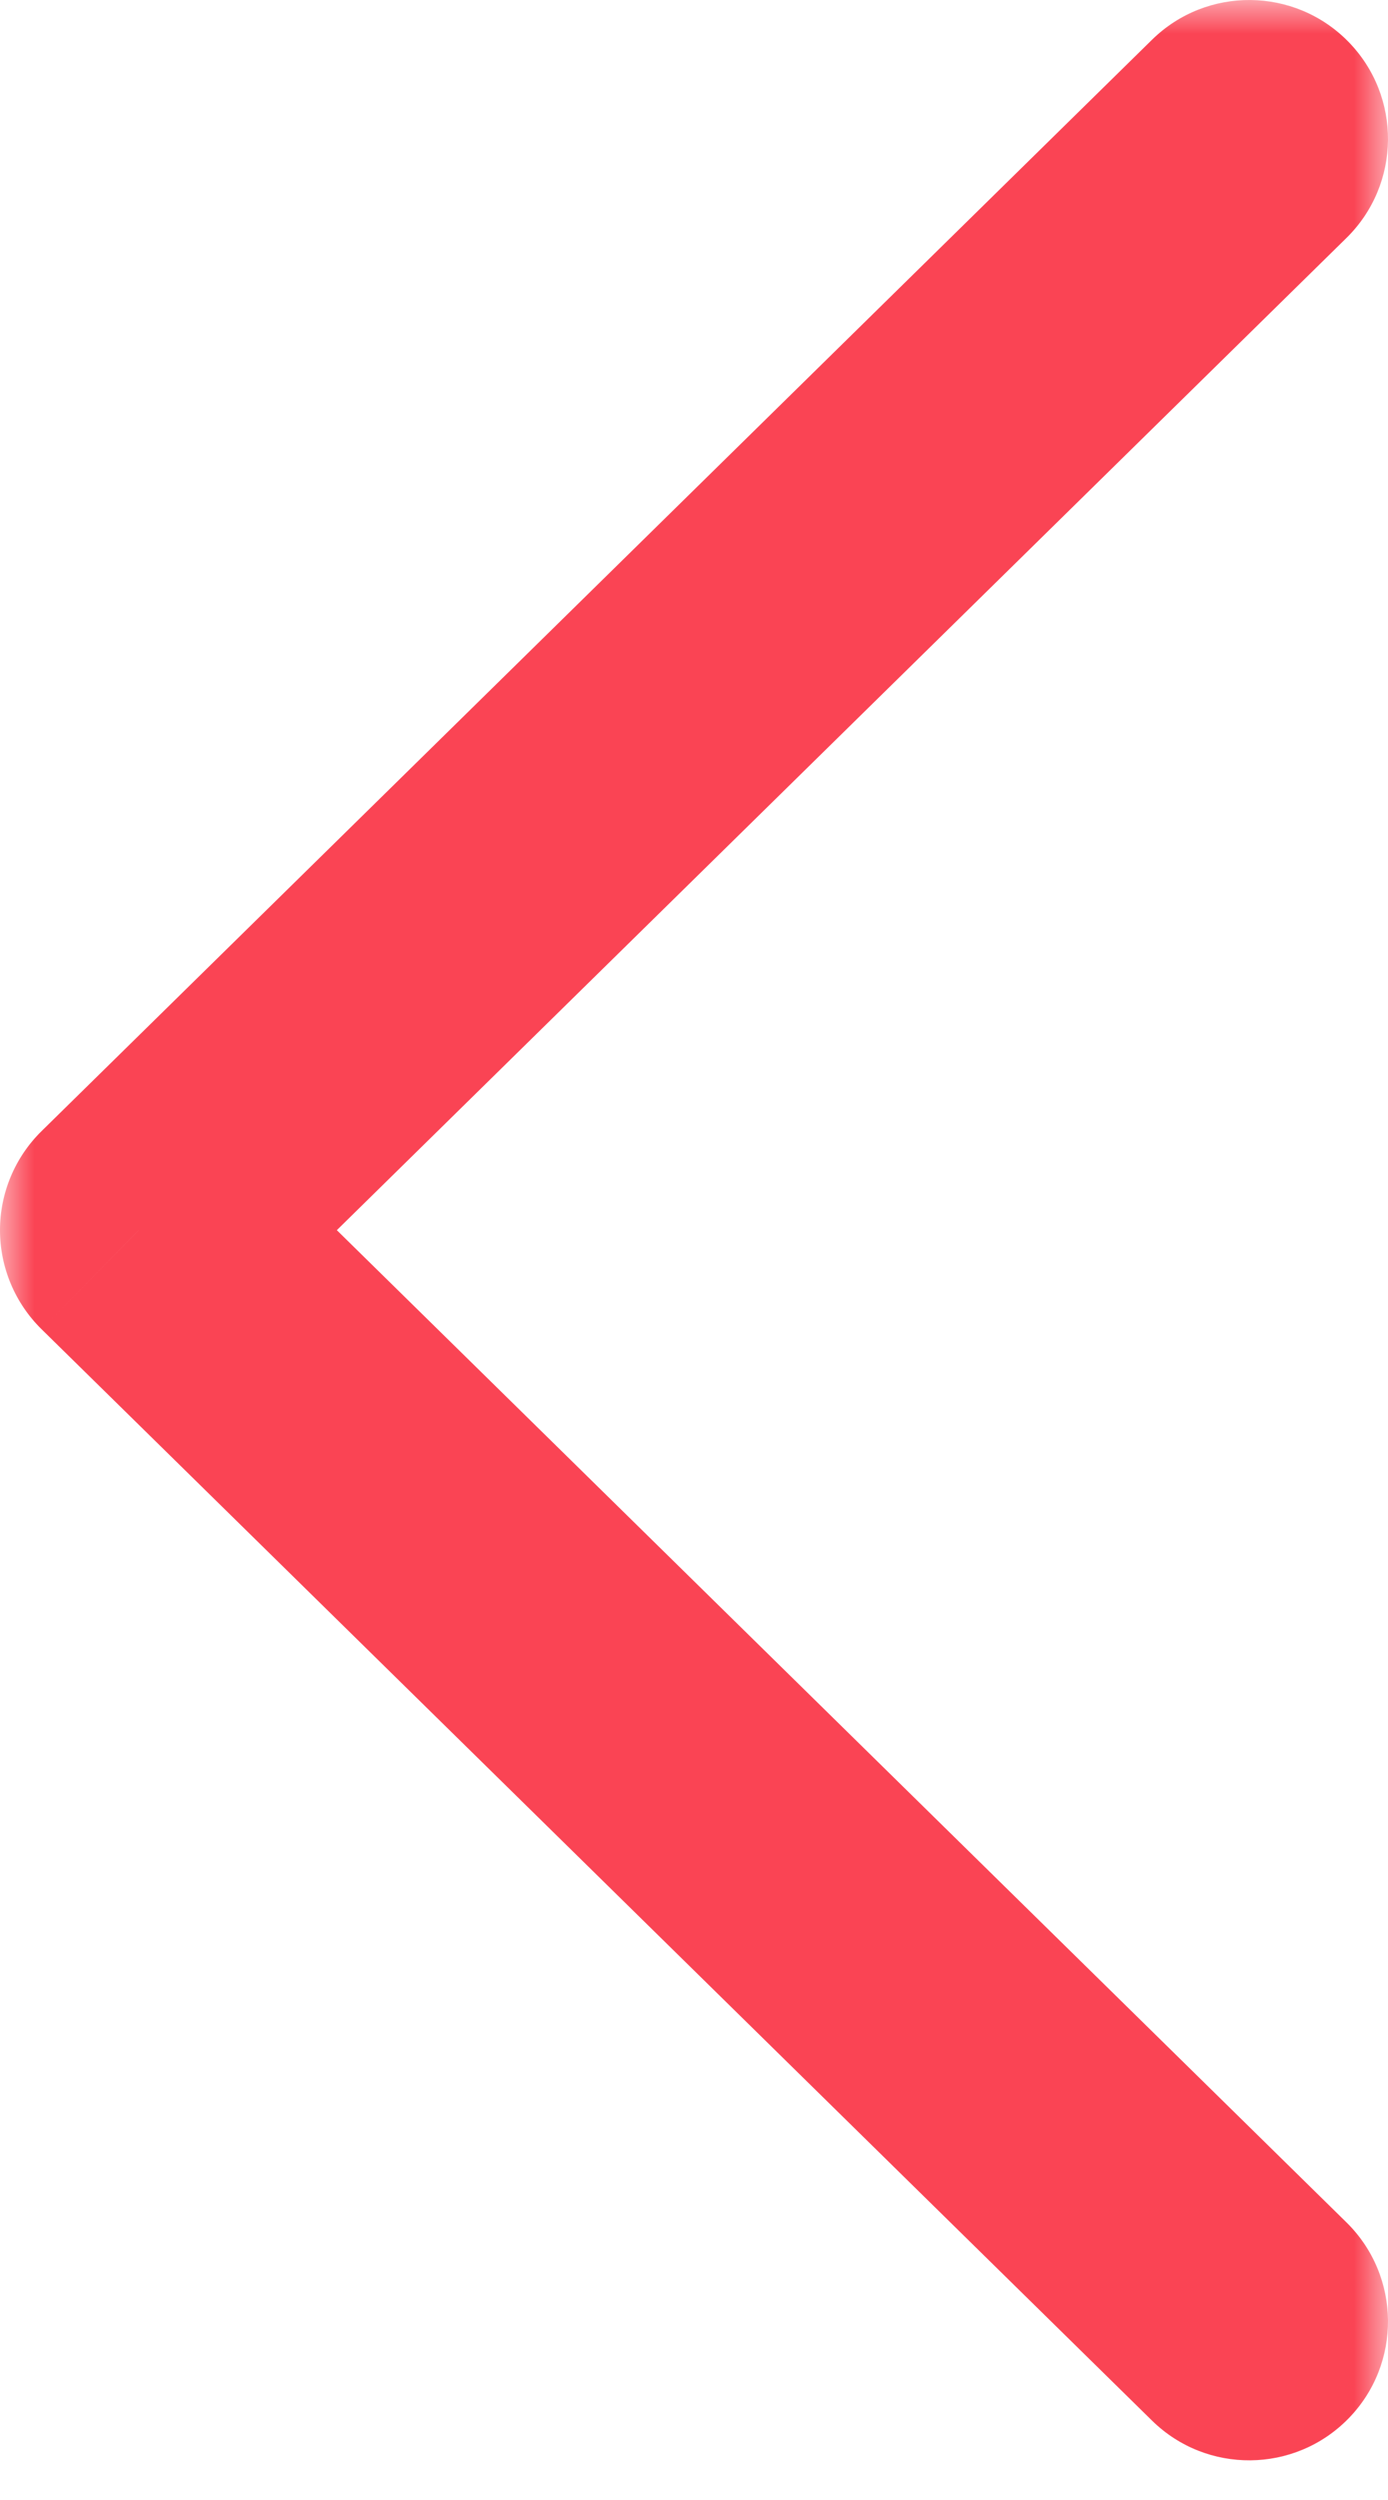 <svg width="20" height="36" viewBox="0 0 20 36" fill="none" xmlns="http://www.w3.org/2000/svg">
<mask id="path-1-outside-1" maskUnits="userSpaceOnUse" x="0" y="0" width="20" height="36" fill="black">
<rect fill="white" width="20" height="36"/>
<path d="M18 2L2 17.714L18 33.429"/>
</mask>
<path d="M19.401 3.427C20.189 2.653 20.201 1.387 19.427 0.599C18.653 -0.189 17.387 -0.201 16.599 0.573L19.401 3.427ZM2 17.714L0.599 16.288C0.216 16.664 0 17.178 0 17.714C0 18.251 0.216 18.765 0.599 19.141L2 17.714ZM16.599 34.856C17.387 35.63 18.653 35.618 19.427 34.83C20.201 34.042 20.189 32.776 19.401 32.002L16.599 34.856ZM16.599 0.573L0.599 16.288L3.401 19.141L19.401 3.427L16.599 0.573ZM0.599 19.141L16.599 34.856L19.401 32.002L3.401 16.288L0.599 19.141Z" fill="#FA4454" mask="url(#path-1-outside-1)"/>
</svg>
